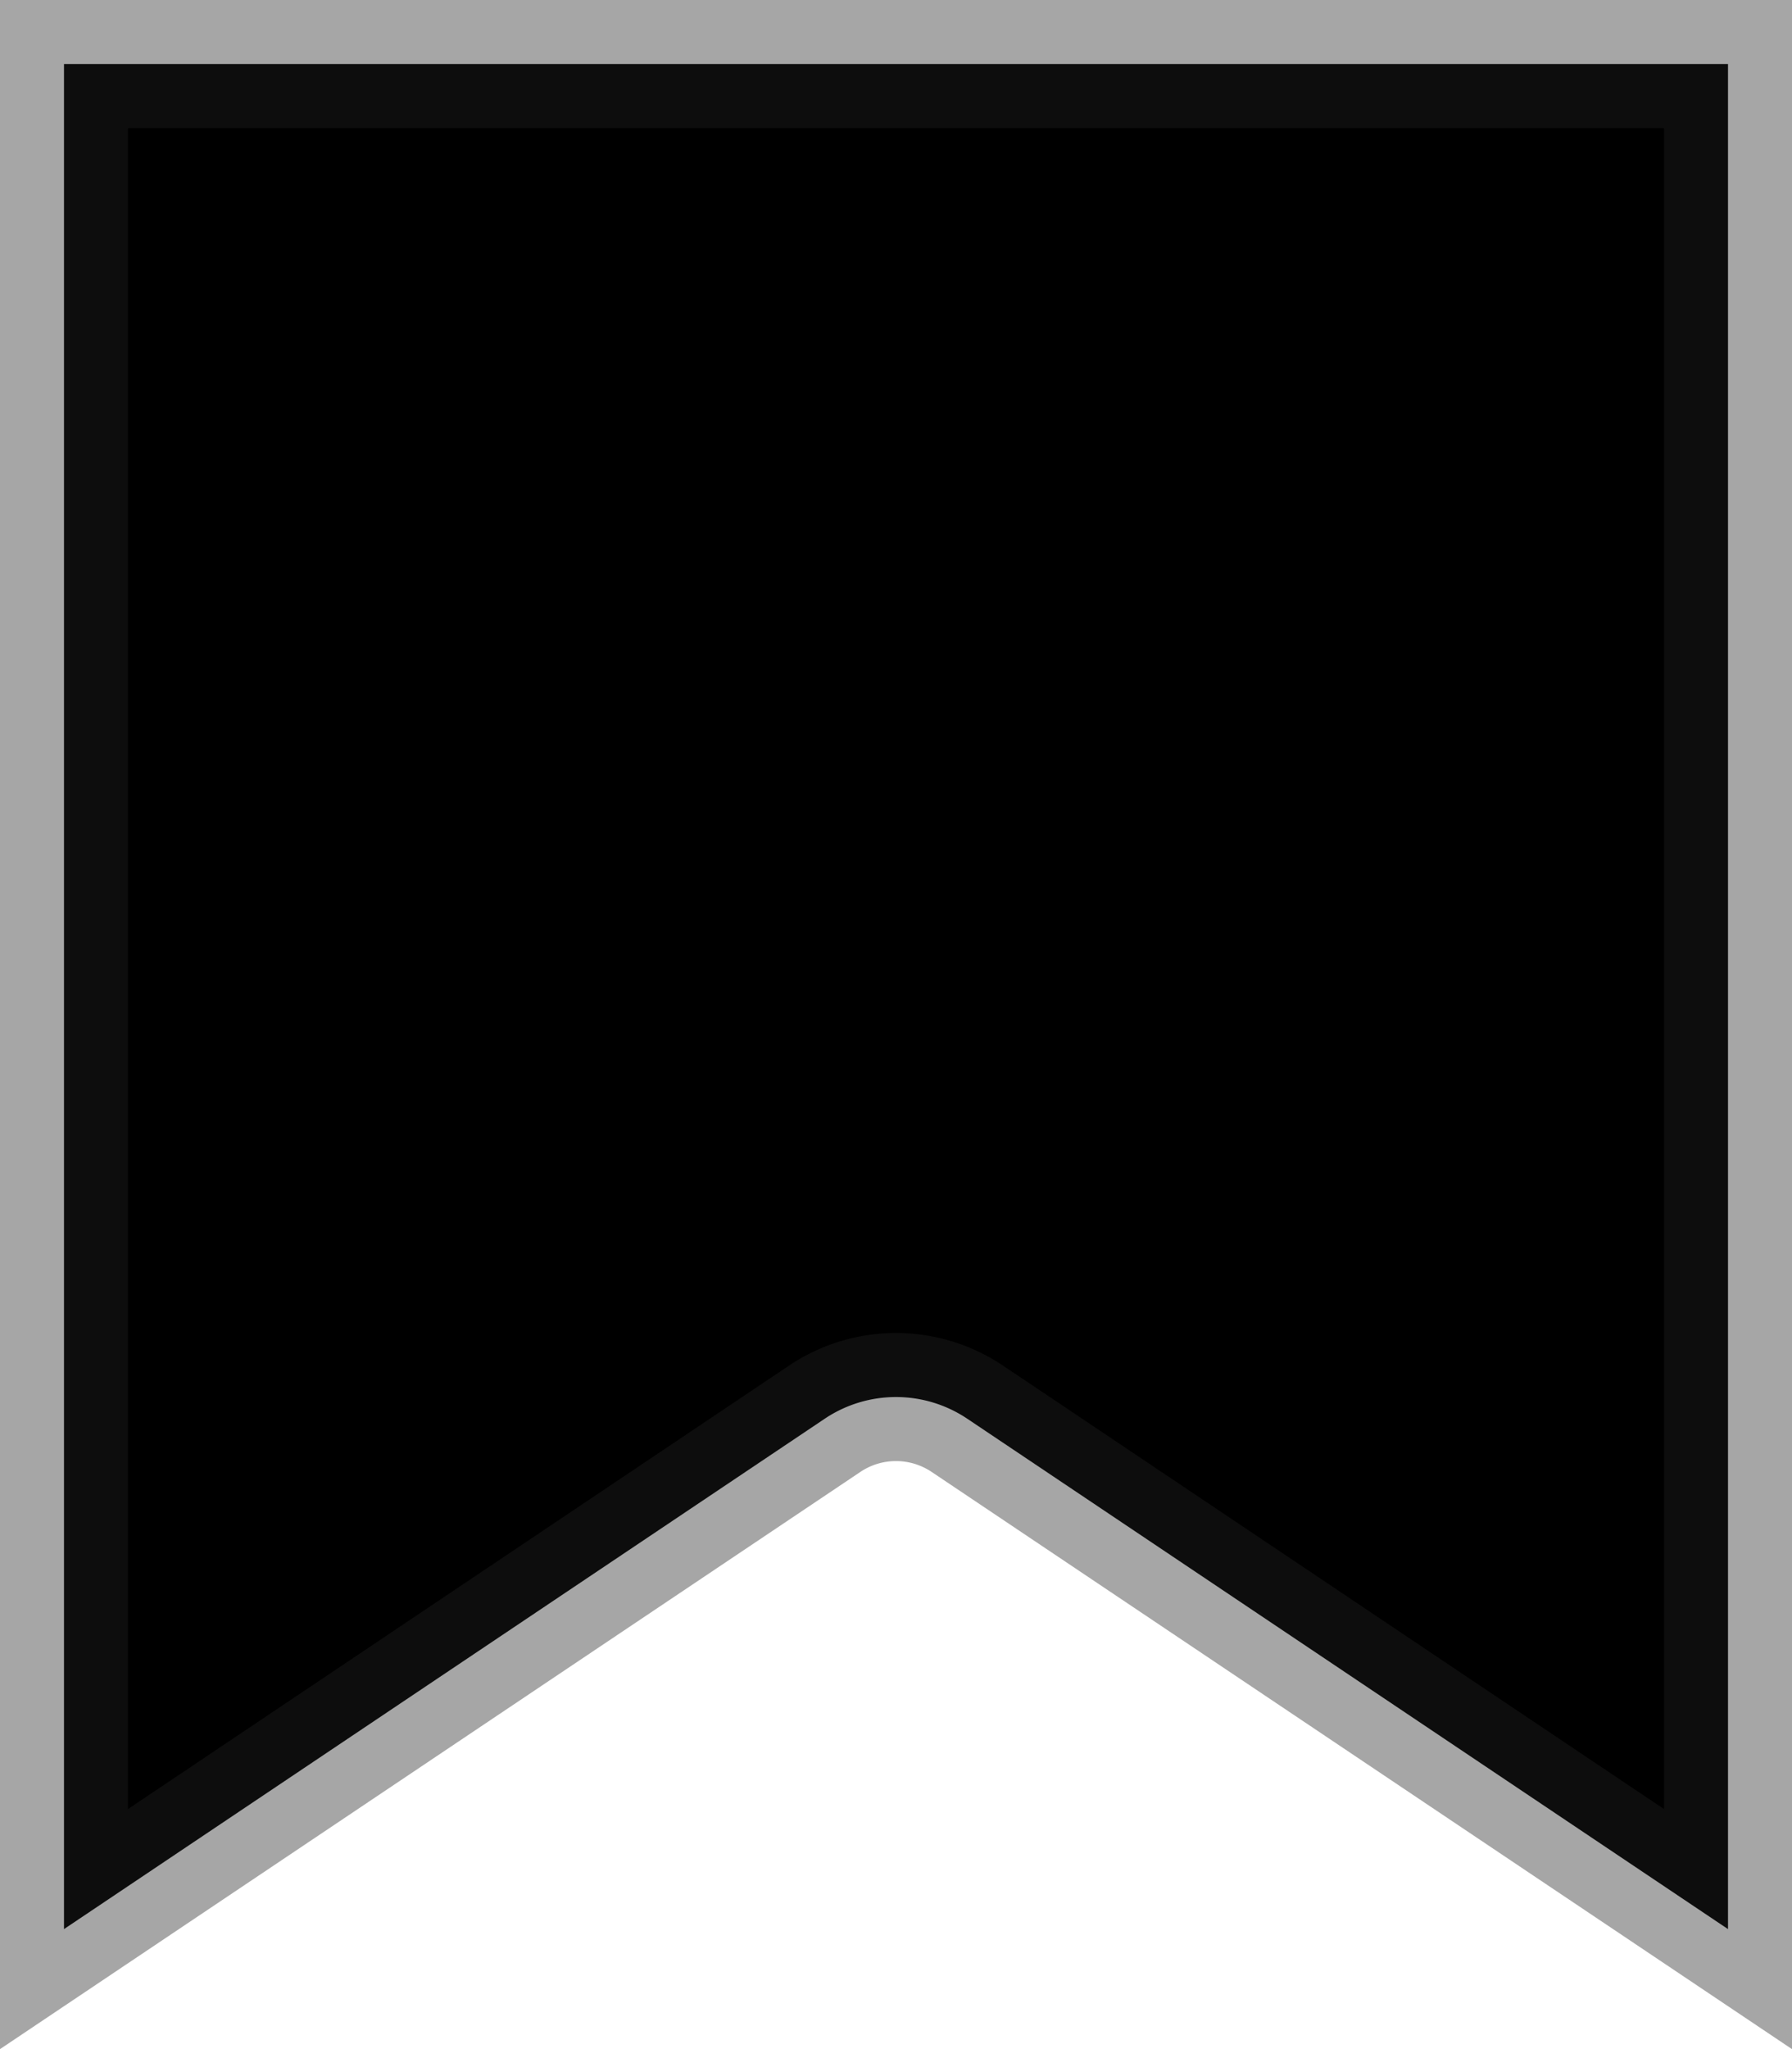 <svg data-v-152760b3="" data-v-c5503fcc="" width="14" height="16" xmlns="http://www.w3.org/2000/svg" class="icon sprite-icons">
<path xmlns="http://www.w3.org/2000/svg" d="M.5.5h13v14.563l-5.943-3.985a1 1 0 00-1.114 0L.5 15.063V.5z" stroke="#222" stroke-opacity=".4"/>
</svg>